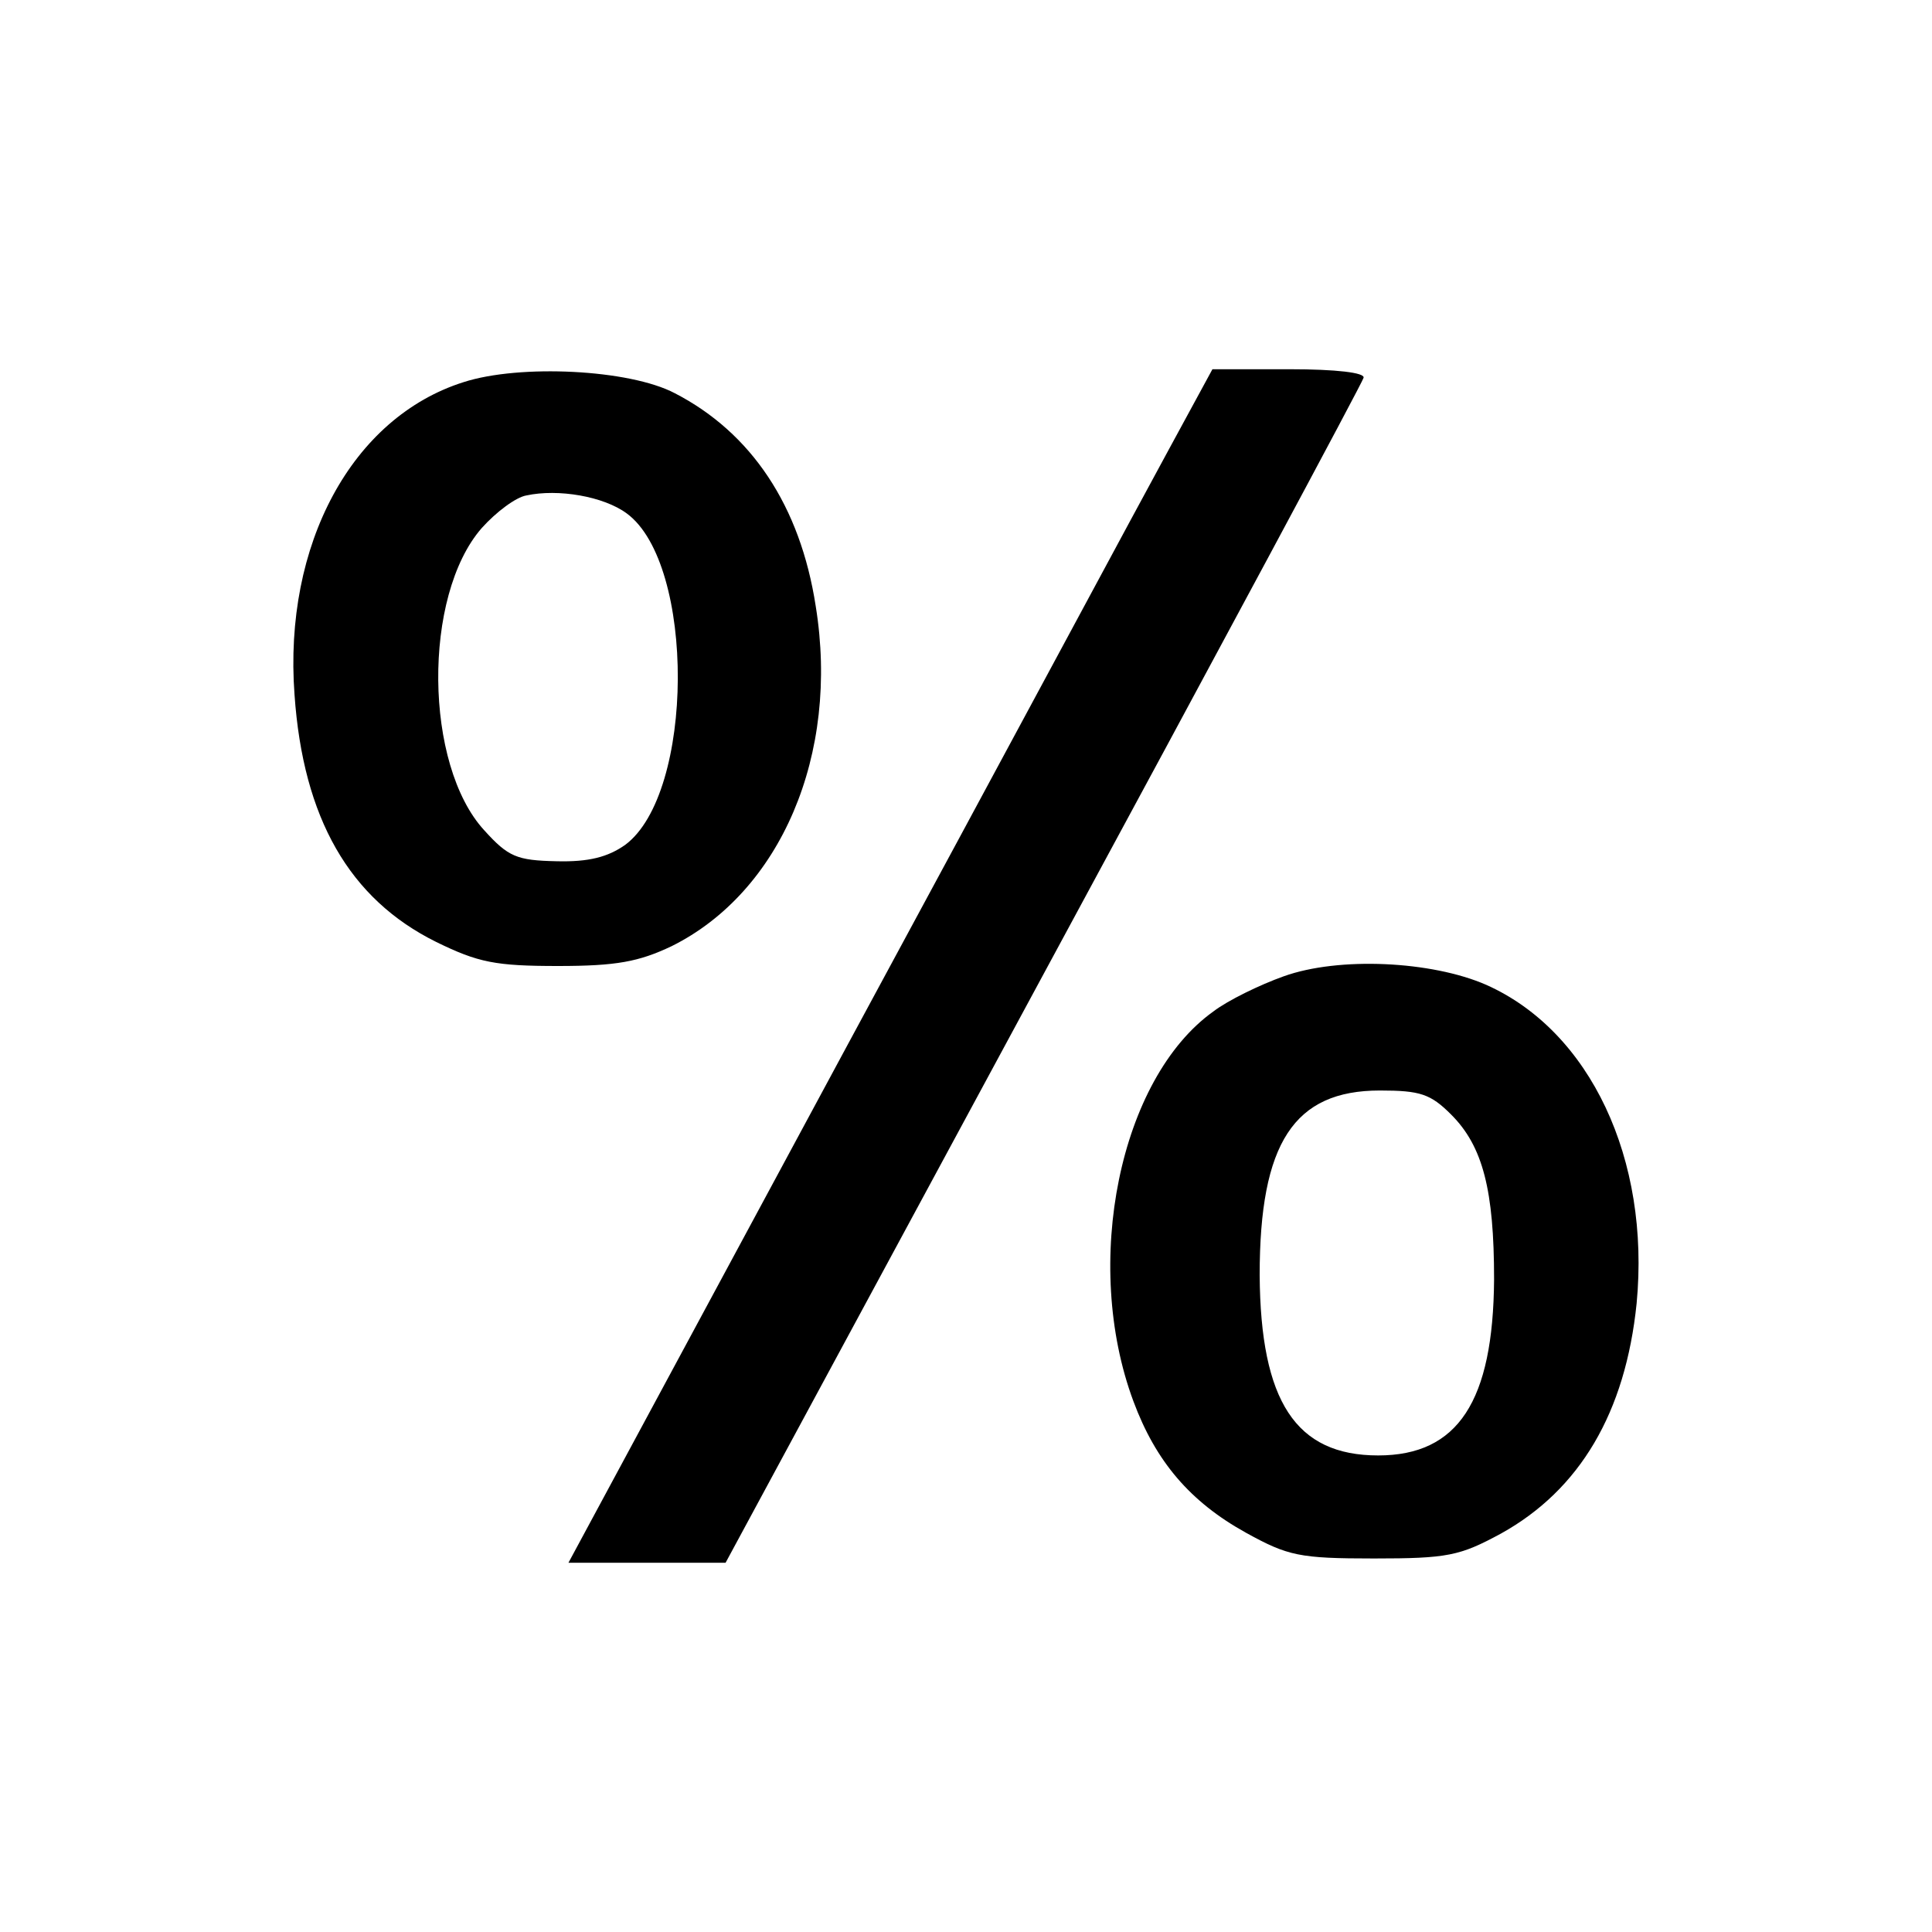 <?xml version="1.0" standalone="no"?>
<!DOCTYPE svg PUBLIC "-//W3C//DTD SVG 20010904//EN"
 "http://www.w3.org/TR/2001/REC-SVG-20010904/DTD/svg10.dtd">
<svg version="1.0" xmlns="http://www.w3.org/2000/svg"
 width="225pt" height="225pt" viewBox="0 0 225 225"
 preserveAspectRatio="xMidYMid meet">
<g transform="translate(0,225) scale(0.1,-0.1)"
fill="#000000" stroke="none">
<path d="M540 1805 c-130 -41 -210 -189 -197 -364 10 -144 64 -238 165 -288
49 -24 69 -28 142 -28 68 0 94 5 132 23 127 63 196 223 168 396 -18 117 -75
202 -164 248 -53 28 -181 34 -246 13z m190 -153 c80 -59 79 -326 -2 -386 -20
-14 -42 -20 -80 -19 -46 1 -56 5 -84 36 -70 76 -72 273 -3 352 17 19 40 36 52
38 37 8 90 -1 117 -21z"/>
<path d="M1362 1728 c-28 -51 -196 -364 -375 -695 l-325 -603 91 0 92 0 370
685 c204 377 372 690 373 695 2 6 -32 10 -86 10 l-90 0 -50 -92z"/>
<path d="M1495 1113 c-28 -10 -65 -28 -82 -41 -109 -78 -153 -293 -93 -454 26
-70 66 -117 131 -153 49 -27 62 -30 149 -30 86 0 100 3 148 29 92 51 145 141
158 268 16 168 -54 317 -175 371 -64 28 -172 33 -236 10z m195 -161 c37 -37
50 -88 50 -192 -1 -142 -42 -205 -135 -205 -96 0 -137 63 -138 210 0 154 40
215 140 215 47 0 59 -4 83 -28z"/>
</g>
</svg>
